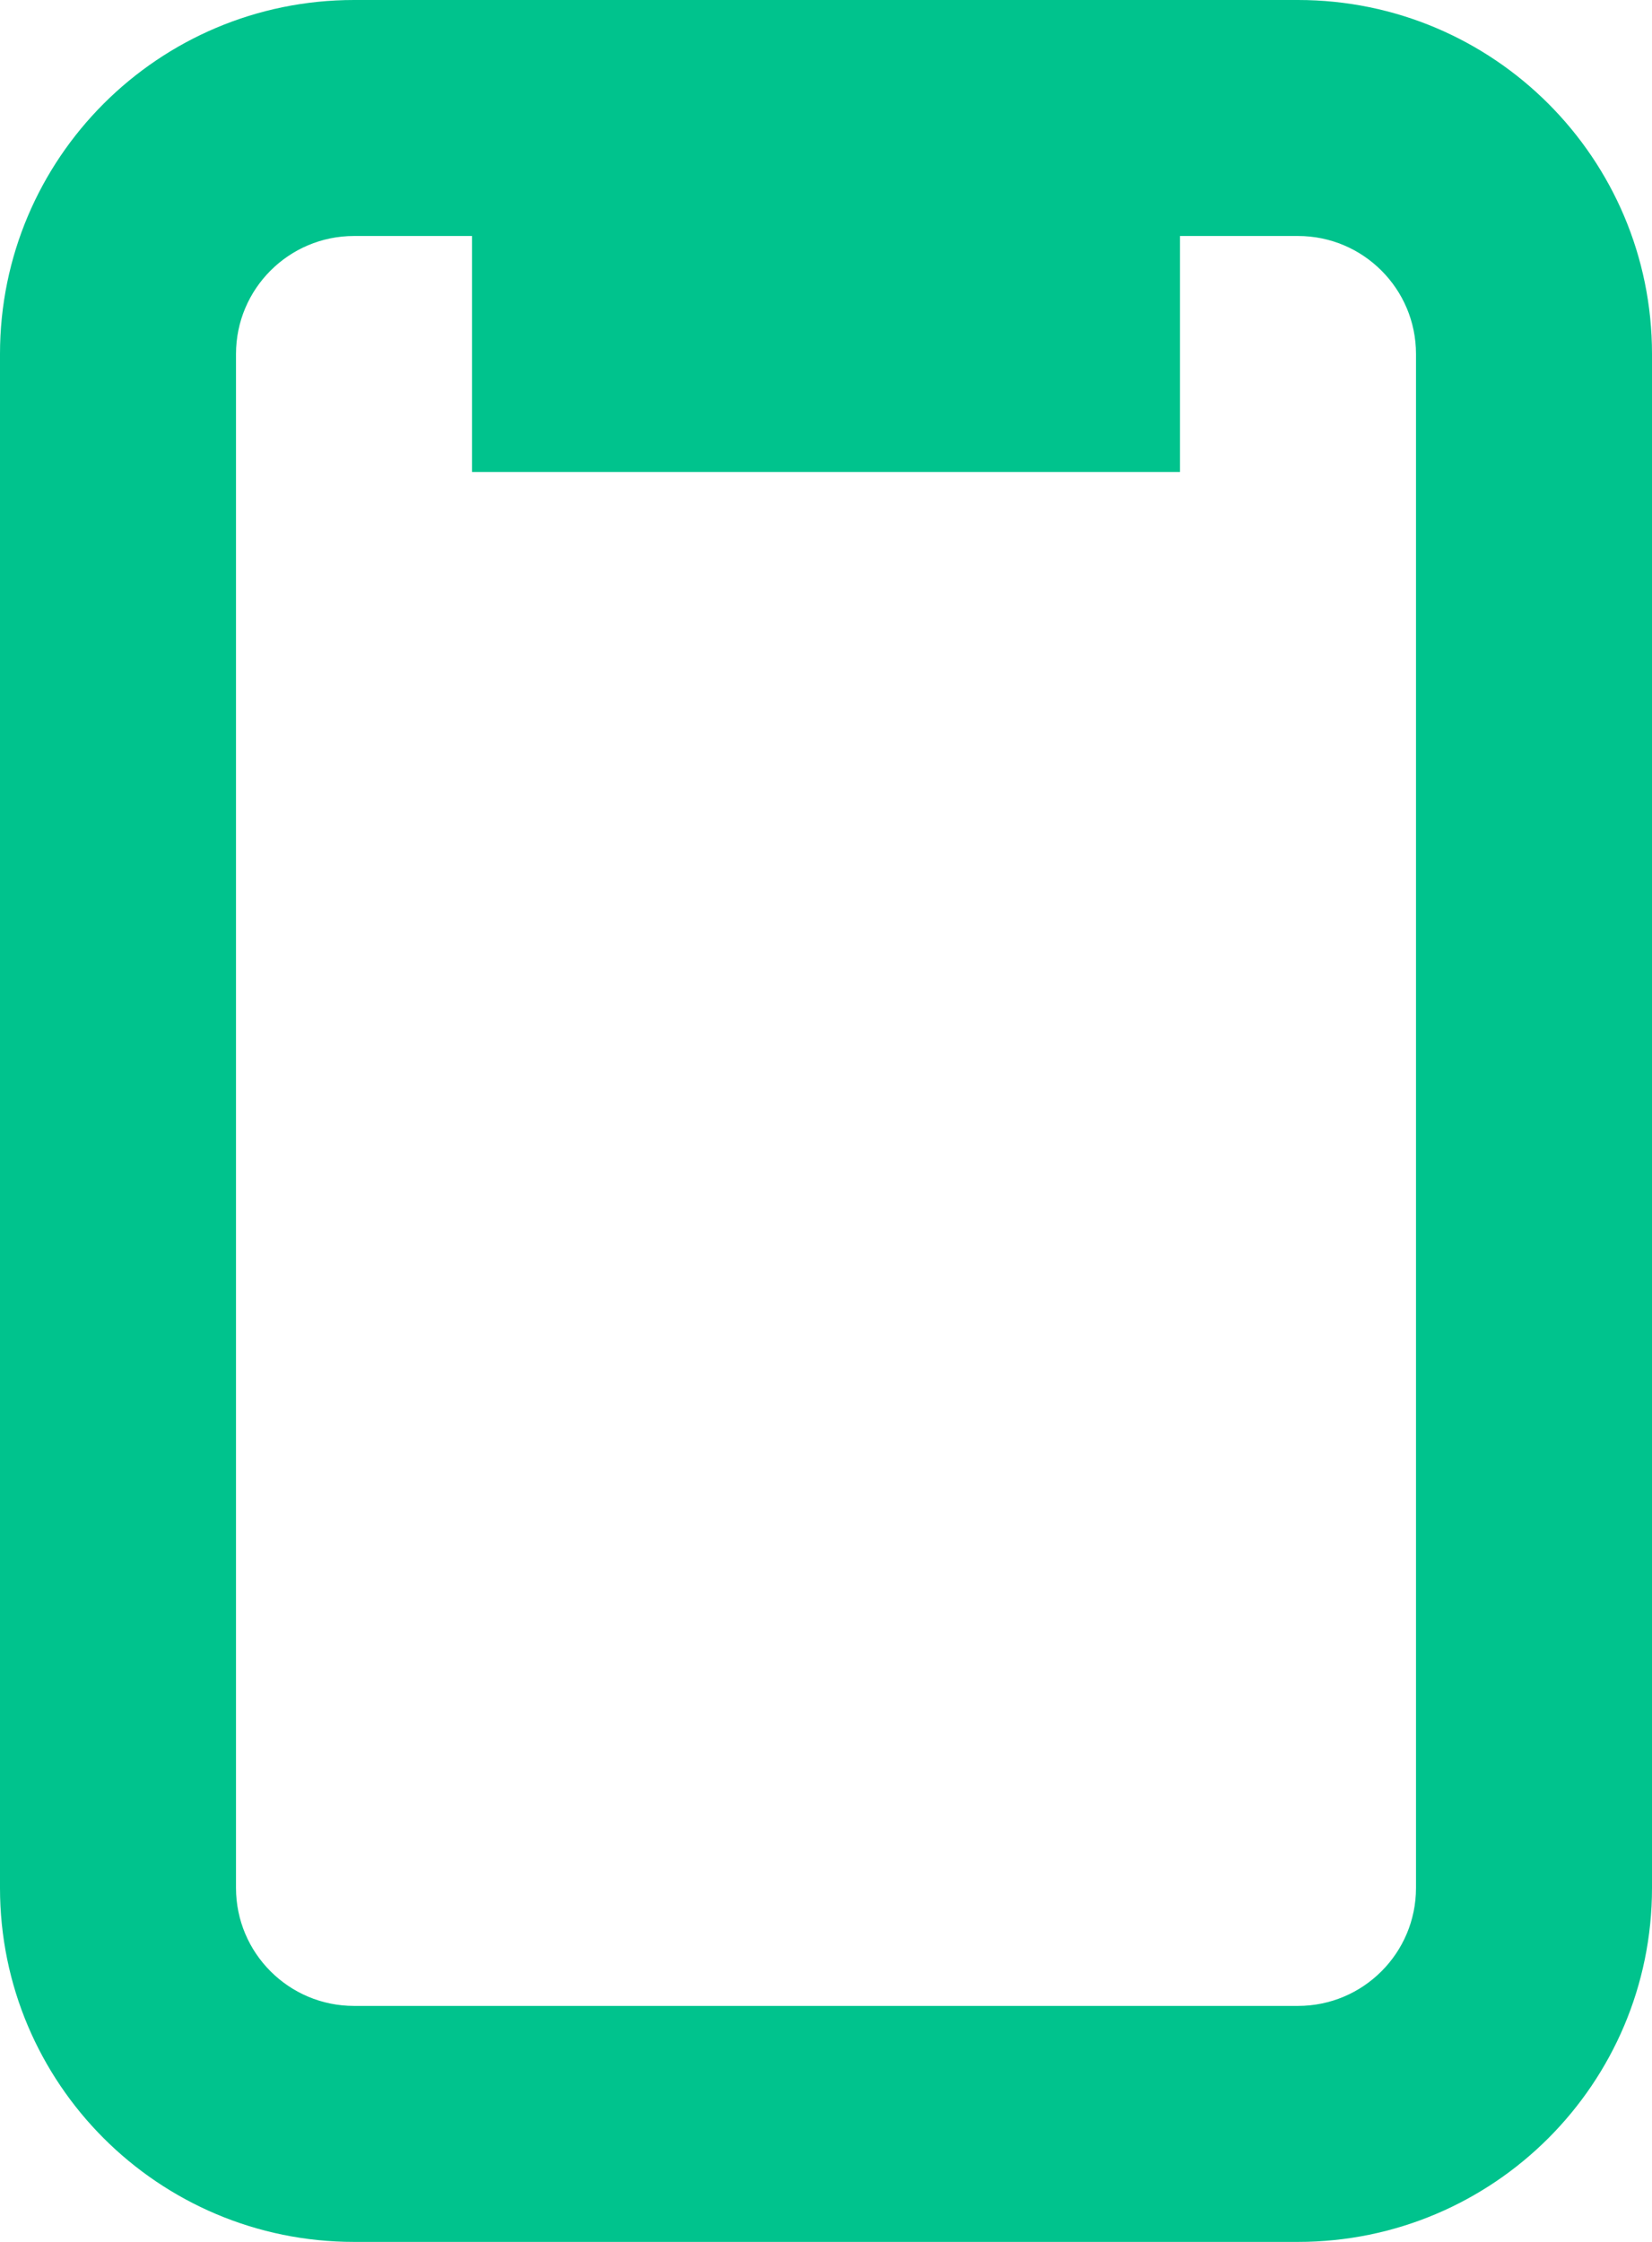 <svg width="14" height="19" viewBox="0 0 14 19" fill="none" xmlns="http://www.w3.org/2000/svg">
<path fill-rule="evenodd" clip-rule="evenodd" d="M0 3C0 1.343 1.343 0 3 0H11C12.657 0 14 1.343 14 3V16C14 17.657 12.657 19 11 19H3C1.343 19 0 17.657 0 16V3ZM3 2C2.448 2 2 2.448 2 3V16C2 16.552 2.448 17 3 17H11C11.552 17 12 16.552 12 16V3C12 2.448 11.552 2 11 2H3Z" fill="#00C38D"/>
<path fill-rule="evenodd" clip-rule="evenodd" d="M10 4H4V1H10V4Z" fill="#00C38D"/>
</svg>
